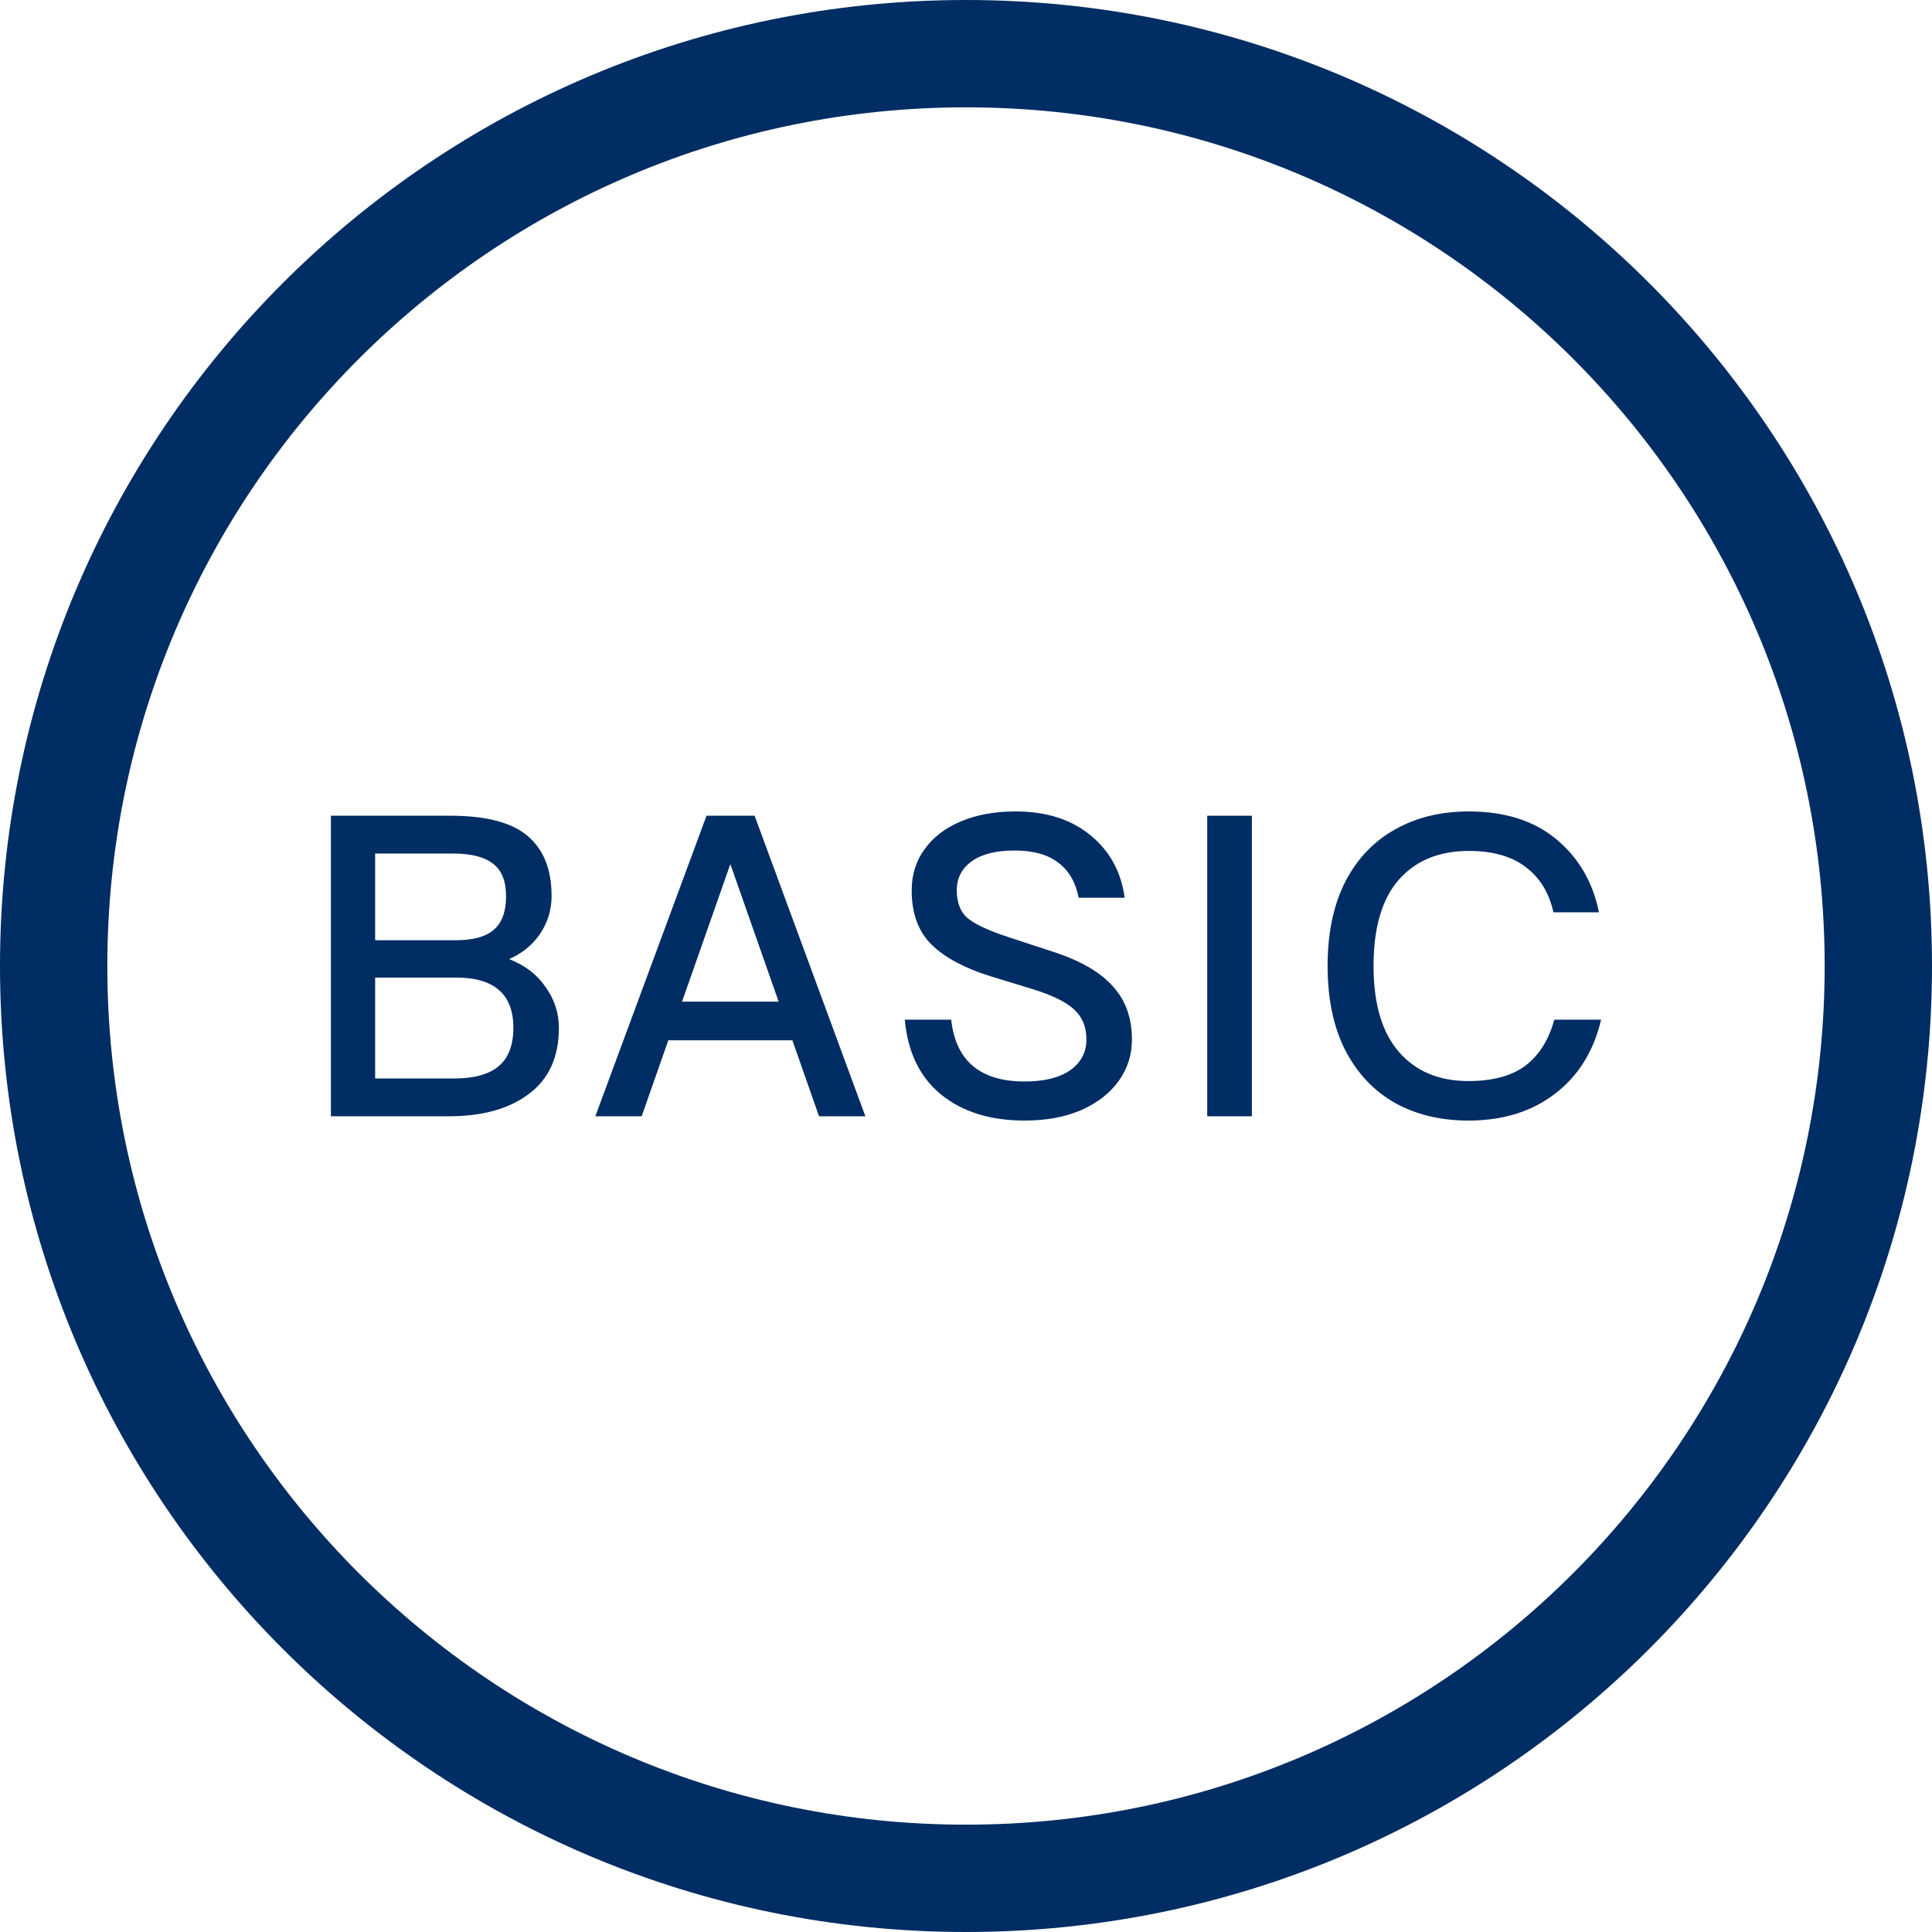 <svg width="36" height="36" viewBox="0 0 36 36" fill="none" xmlns="http://www.w3.org/2000/svg">
<g clip-path="url(#clip0_3727_9944)">
<path fill-rule="evenodd" clip-rule="evenodd" d="M18 34C26.837 34 34 26.837 34 18C34 9.163 26.837 2 18 2C9.163 2 2 9.163 2 18C2 26.837 9.163 34 18 34ZM18 36C27.941 36 36 27.941 36 18C36 8.059 27.941 0 18 0C8.059 0 0 8.059 0 18C0 27.941 8.059 36 18 36Z" fill="#002D63"/>
<path d="M8.39 15.2C9.057 15.2 9.537 15.325 9.83 15.576C10.129 15.827 10.278 16.2 10.278 16.696C10.278 16.947 10.209 17.179 10.07 17.392C9.931 17.6 9.737 17.76 9.486 17.872C9.779 17.984 10.006 18.157 10.166 18.392C10.331 18.622 10.414 18.875 10.414 19.152C10.414 19.696 10.227 20.107 9.854 20.384C9.486 20.662 8.99 20.8 8.366 20.8H6.166V15.2H8.39ZM8.486 17.52C8.811 17.52 9.049 17.456 9.198 17.328C9.353 17.195 9.43 16.987 9.43 16.704C9.43 16.422 9.35 16.219 9.19 16.096C9.03 15.968 8.779 15.904 8.438 15.904H6.99V17.52H8.486ZM8.462 20.096C8.83 20.096 9.105 20.021 9.286 19.872C9.473 19.718 9.566 19.477 9.566 19.152C9.566 18.528 9.211 18.216 8.502 18.216H6.99V20.096H8.462Z" fill="#002D63"/>
<path d="M13.165 15.2H14.061L16.125 20.8H15.261L14.765 19.384H12.453L11.957 20.8H11.093L13.165 15.2ZM14.509 18.664L13.613 16.112H13.605L12.709 18.664H14.509Z" fill="#002D63"/>
<path d="M19.092 20.88C18.452 20.88 17.932 20.718 17.532 20.392C17.137 20.067 16.913 19.603 16.86 19H17.724C17.809 19.768 18.265 20.152 19.092 20.152C19.454 20.152 19.737 20.083 19.94 19.944C20.142 19.8 20.244 19.608 20.244 19.368C20.244 19.134 20.166 18.947 20.012 18.808C19.862 18.669 19.606 18.544 19.244 18.432L18.46 18.192C17.98 18.043 17.614 17.848 17.364 17.608C17.113 17.363 16.988 17.024 16.988 16.592C16.988 16.299 17.068 16.043 17.228 15.824C17.388 15.6 17.614 15.427 17.908 15.304C18.201 15.181 18.54 15.12 18.924 15.12C19.5 15.12 19.966 15.27 20.324 15.568C20.681 15.861 20.892 16.248 20.956 16.728H20.1C20.041 16.435 19.913 16.216 19.716 16.072C19.524 15.923 19.252 15.848 18.9 15.848C18.558 15.848 18.294 15.915 18.108 16.048C17.921 16.181 17.828 16.363 17.828 16.592C17.828 16.827 17.9 17.003 18.044 17.12C18.188 17.232 18.438 17.347 18.796 17.464L19.676 17.752C20.166 17.918 20.524 18.131 20.748 18.392C20.977 18.648 21.092 18.974 21.092 19.368C21.092 19.656 21.009 19.915 20.844 20.144C20.678 20.373 20.444 20.555 20.14 20.688C19.841 20.816 19.492 20.88 19.092 20.88Z" fill="#002D63"/>
<path d="M22.495 15.2H23.327V20.8H22.495V15.2Z" fill="#002D63"/>
<path d="M27.362 20.88C26.845 20.88 26.389 20.771 25.994 20.552C25.599 20.328 25.29 20 25.066 19.568C24.847 19.136 24.738 18.613 24.738 18C24.738 17.387 24.847 16.864 25.066 16.432C25.29 16 25.599 15.675 25.994 15.456C26.389 15.232 26.847 15.12 27.37 15.12C28.042 15.12 28.586 15.293 29.002 15.64C29.418 15.987 29.682 16.44 29.794 17H28.946C28.866 16.637 28.695 16.358 28.434 16.16C28.173 15.957 27.818 15.856 27.37 15.856C26.81 15.856 26.373 16.038 26.058 16.4C25.749 16.758 25.594 17.291 25.594 18C25.594 18.704 25.751 19.238 26.066 19.6C26.381 19.963 26.813 20.144 27.362 20.144C27.815 20.144 28.17 20.048 28.426 19.856C28.682 19.659 28.861 19.373 28.962 19H29.834C29.695 19.592 29.407 20.053 28.97 20.384C28.538 20.715 28.002 20.88 27.362 20.88Z" fill="#002D63"/>
</g>
<defs>
<clipPath id="clip0_3727_9944">
<rect width="36" height="36" fill="white"/>
</clipPath>
</defs>
</svg>
